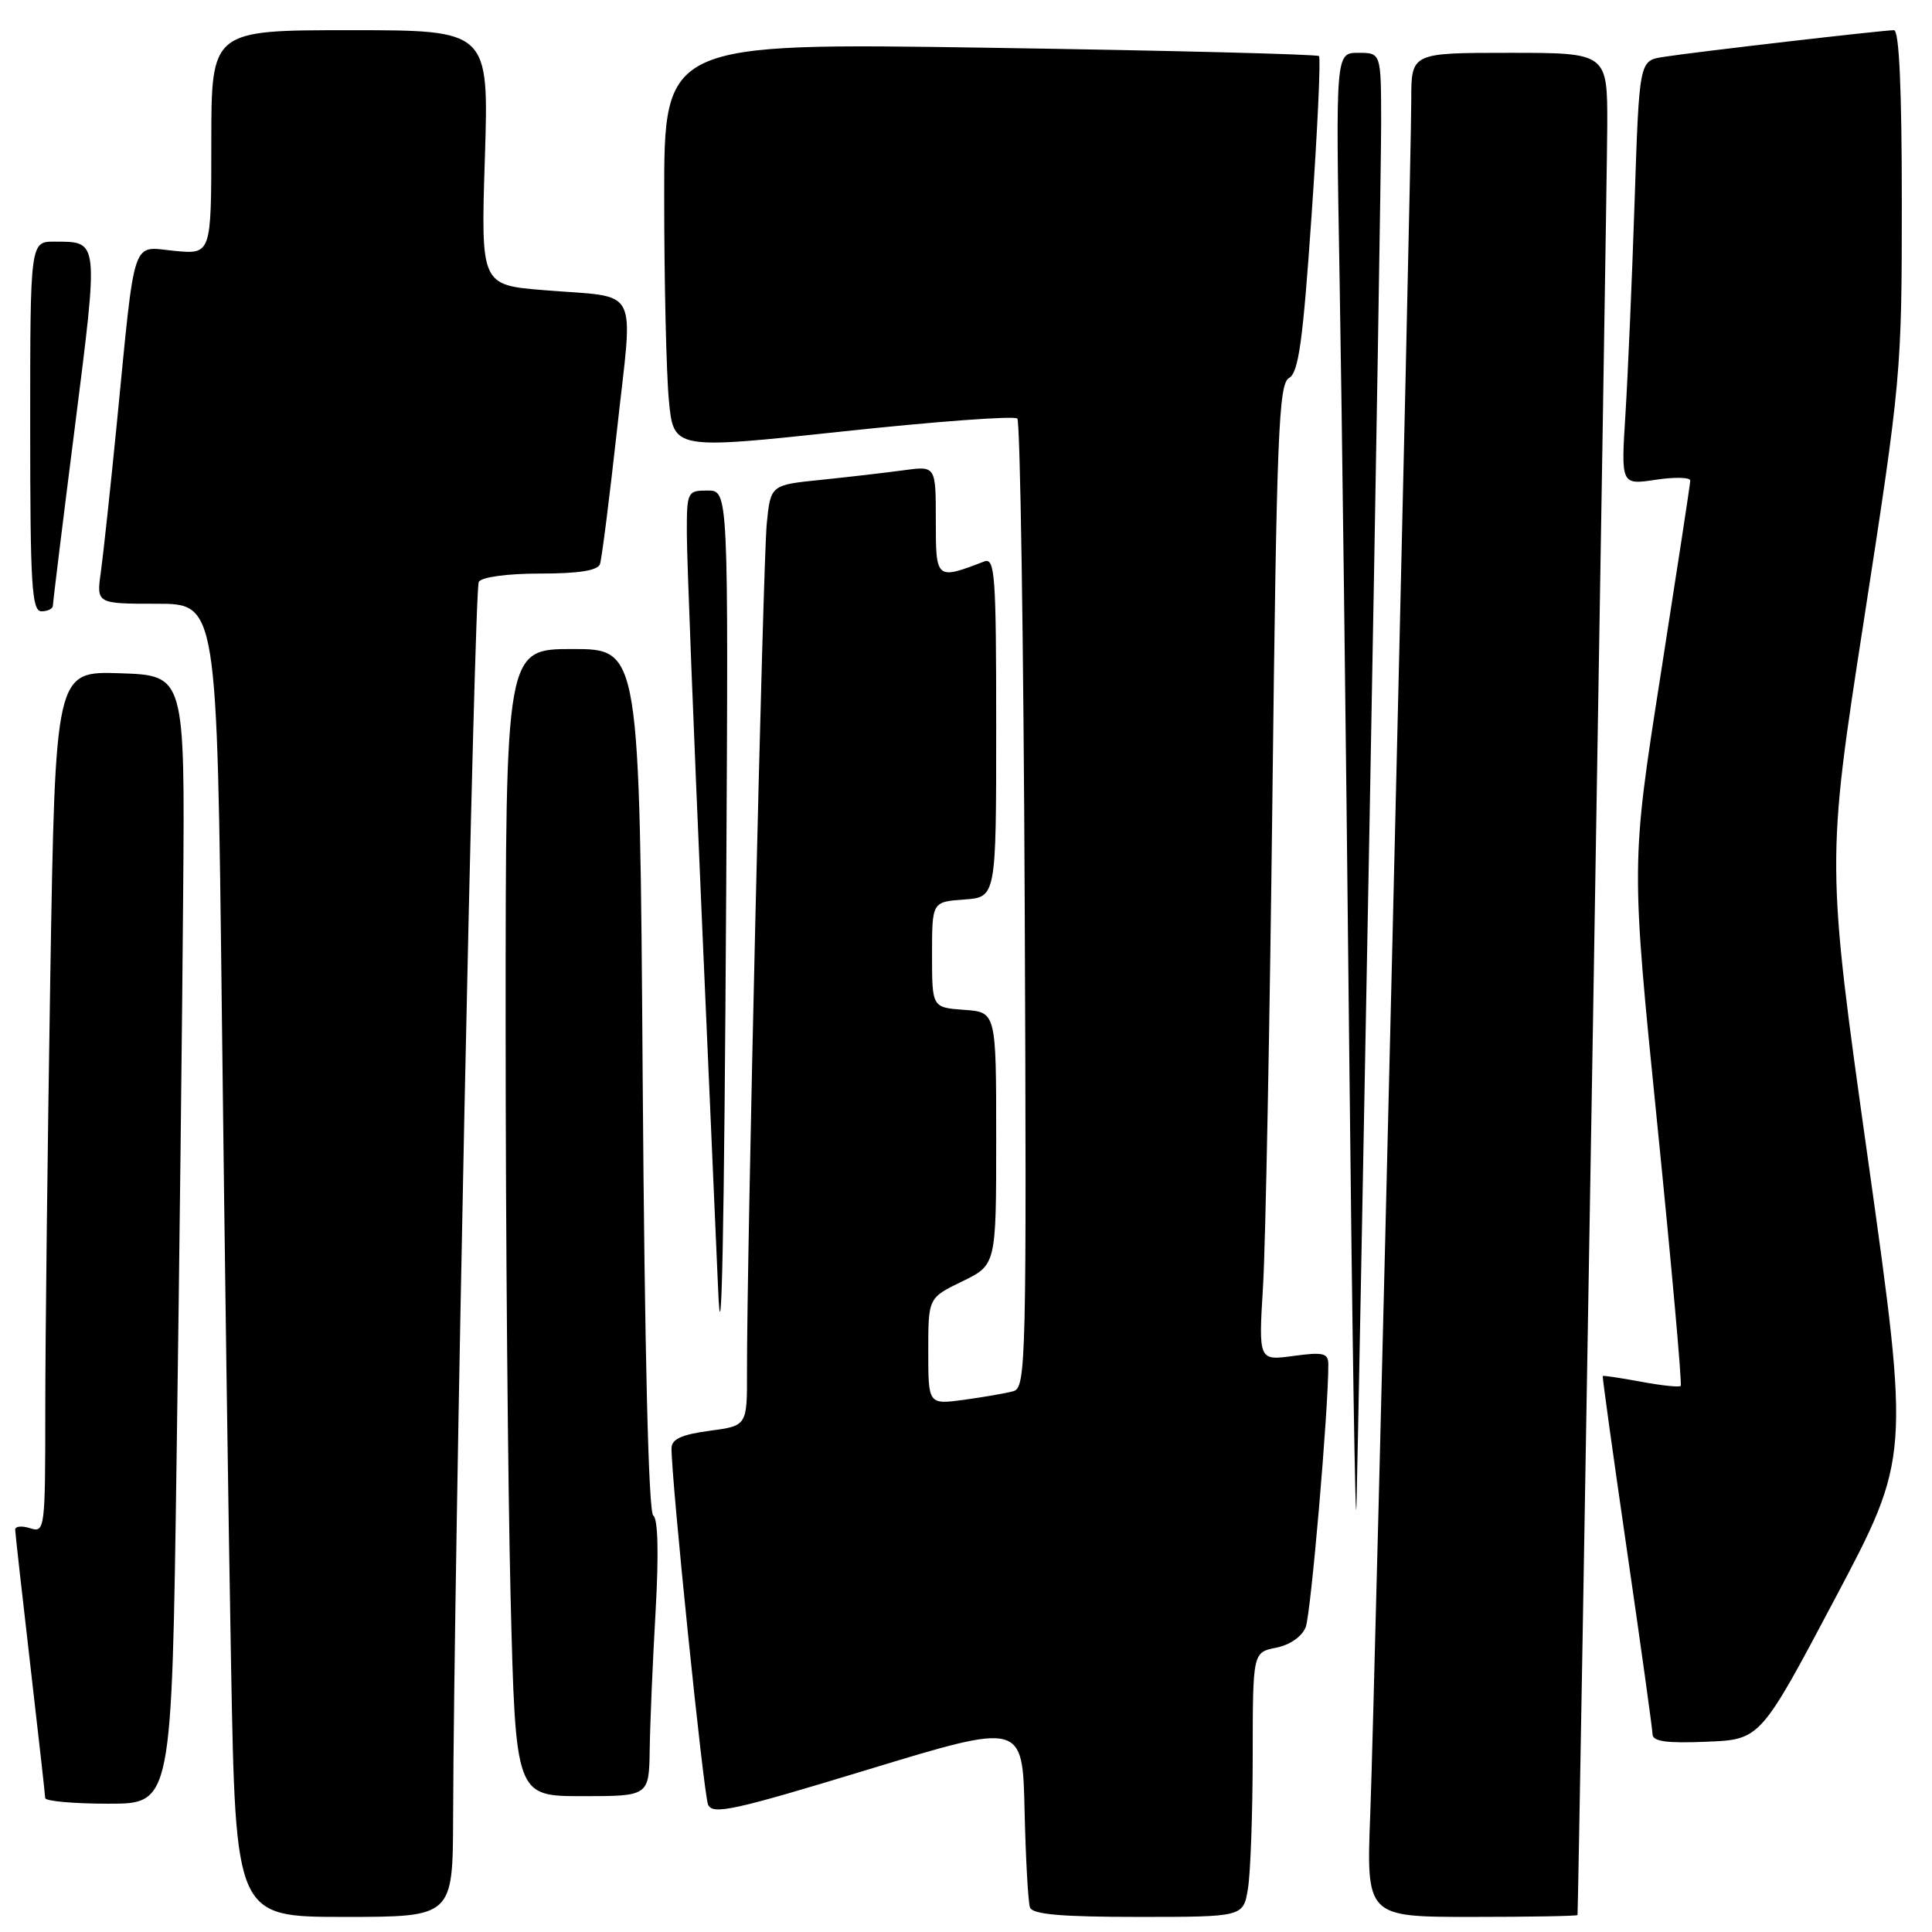 <?xml version="1.0" encoding="UTF-8" standalone="no"?>
<!DOCTYPE svg PUBLIC "-//W3C//DTD SVG 1.1//EN" "http://www.w3.org/Graphics/SVG/1.1/DTD/svg11.dtd" >
<svg xmlns="http://www.w3.org/2000/svg" xmlns:xlink="http://www.w3.org/1999/xlink" version="1.1" viewBox="0 0 256 256">
 <g >
 <path fill="currentColor"
d=" M 60.04 240.75 C 60.14 207.54 62.83 78.09 63.44 77.10 C 63.83 76.46 67.22 76.00 71.59 76.00 C 76.67 76.00 79.20 75.60 79.50 74.75 C 79.74 74.06 80.76 65.97 81.78 56.76 C 83.90 37.47 84.98 39.51 72.11 38.45 C 63.71 37.77 63.71 37.77 64.25 20.88 C 64.78 4.00 64.78 4.00 46.39 4.00 C 28.00 4.00 28.00 4.00 28.00 18.85 C 28.00 33.71 28.00 33.71 23.11 33.24 C 17.36 32.68 17.96 30.87 15.49 56.00 C 14.65 64.53 13.69 73.41 13.37 75.75 C 12.77 80.00 12.77 80.00 20.77 80.00 C 28.76 80.00 28.76 80.00 29.39 133.75 C 29.73 163.31 30.28 202.46 30.62 220.75 C 31.23 254.00 31.23 254.00 45.62 254.00 C 60.00 254.00 60.00 254.00 60.04 240.75 Z  M 165.36 250.25 C 165.70 248.19 165.98 240.30 165.99 232.72 C 166.00 218.95 166.00 218.95 169.09 218.33 C 170.92 217.97 172.51 216.86 173.01 215.61 C 173.70 213.87 176.03 186.80 176.01 180.77 C 176.00 179.29 175.34 179.13 171.38 179.67 C 166.76 180.30 166.76 180.30 167.36 170.40 C 167.69 164.96 168.25 135.85 168.60 105.73 C 169.16 57.51 169.43 50.86 170.80 50.09 C 172.07 49.38 172.64 45.24 173.79 28.55 C 174.58 17.18 175.02 7.68 174.77 7.43 C 174.52 7.19 154.90 6.69 131.16 6.33 C 88.00 5.67 88.00 5.67 88.01 26.09 C 88.01 37.31 88.29 49.44 88.63 53.04 C 89.25 59.57 89.25 59.57 111.67 57.17 C 124.01 55.84 134.41 55.08 134.80 55.46 C 135.18 55.85 135.63 84.89 135.78 120.01 C 136.04 180.48 135.96 183.87 134.28 184.34 C 133.30 184.61 130.36 185.12 127.75 185.48 C 123.00 186.12 123.00 186.12 123.00 179.05 C 123.00 171.97 123.00 171.97 127.50 169.79 C 132.00 167.60 132.00 167.60 132.00 150.86 C 132.00 134.11 132.00 134.11 127.75 133.81 C 123.50 133.50 123.50 133.50 123.50 126.50 C 123.50 119.50 123.50 119.50 127.75 119.19 C 132.00 118.89 132.00 118.89 132.00 96.34 C 132.00 76.12 131.84 73.85 130.41 74.40 C 124.03 76.85 124.00 76.82 124.00 68.97 C 124.00 61.73 124.00 61.73 119.75 62.31 C 117.41 62.63 112.49 63.20 108.81 63.58 C 102.11 64.26 102.11 64.26 101.60 69.38 C 101.10 74.33 98.94 167.08 98.98 181.72 C 99.00 188.93 99.00 188.93 94.00 189.59 C 90.34 190.08 89.00 190.69 88.98 191.88 C 88.94 195.93 93.22 237.68 93.82 239.11 C 94.41 240.51 97.14 239.92 115.00 234.48 C 135.50 228.24 135.50 228.24 135.76 239.87 C 135.91 246.27 136.23 252.06 136.48 252.75 C 136.82 253.67 140.63 254.00 150.84 254.00 C 164.74 254.00 164.74 254.00 165.36 250.25 Z  M 209.03 253.75 C 209.16 252.85 212.95 24.56 212.97 16.75 C 213.00 7.00 213.00 7.00 200.00 7.00 C 187.00 7.00 187.00 7.00 187.00 13.21 C 187.00 22.81 182.17 224.72 181.57 240.25 C 181.04 254.00 181.04 254.00 195.02 254.00 C 202.71 254.00 209.02 253.89 209.03 253.75 Z  M 23.40 193.25 C 23.76 168.09 24.15 134.45 24.27 118.50 C 24.50 89.50 24.50 89.50 15.91 89.21 C 7.33 88.93 7.33 88.93 6.66 129.63 C 6.30 152.01 6.00 177.71 6.00 186.73 C 6.00 202.68 5.94 203.12 4.00 202.50 C 2.90 202.15 2.01 202.23 2.01 202.68 C 2.02 203.13 2.92 211.15 4.00 220.50 C 5.08 229.85 5.98 237.84 5.99 238.25 C 5.99 238.66 9.77 239.00 14.38 239.00 C 22.76 239.00 22.76 239.00 23.40 193.25 Z  M 86.09 231.75 C 86.14 228.31 86.49 220.10 86.87 213.50 C 87.30 205.89 87.19 201.25 86.56 200.81 C 85.93 200.37 85.42 179.25 85.16 143.06 C 84.76 86.00 84.76 86.00 75.88 86.00 C 67.00 86.00 67.00 86.00 67.00 135.75 C 67.00 163.11 67.30 197.31 67.66 211.75 C 68.32 238.00 68.32 238.00 77.16 238.00 C 86.00 238.00 86.00 238.00 86.09 231.75 Z  M 243.16 211.80 C 253.06 193.10 253.06 193.10 247.53 153.72 C 241.99 114.34 241.99 114.34 247.00 82.03 C 251.91 50.28 252.00 49.32 252.00 26.86 C 252.00 11.68 251.65 4.00 250.96 4.00 C 249.51 4.00 224.21 6.93 220.36 7.55 C 217.21 8.05 217.21 8.05 216.59 26.78 C 216.25 37.07 215.70 49.72 215.38 54.88 C 214.79 64.26 214.79 64.26 219.40 63.57 C 221.93 63.19 223.99 63.24 223.97 63.69 C 223.96 64.13 222.18 75.75 220.03 89.50 C 216.12 114.49 216.12 114.49 219.59 148.88 C 221.50 167.80 222.90 183.44 222.70 183.64 C 222.50 183.84 220.12 183.59 217.42 183.08 C 214.71 182.58 212.44 182.24 212.37 182.33 C 212.30 182.42 213.75 192.85 215.59 205.50 C 217.43 218.15 218.95 229.08 218.97 229.79 C 218.99 230.76 220.82 231.01 226.13 230.79 C 233.26 230.50 233.26 230.50 243.16 211.80 Z  M 181.49 108.00 C 182.33 62.62 183.01 21.34 183.01 16.25 C 183.00 7.00 183.00 7.00 179.99 7.00 C 176.98 7.00 176.98 7.00 177.50 36.75 C 177.79 53.11 178.36 98.45 178.76 137.50 C 179.17 176.55 179.61 204.45 179.74 199.50 C 179.87 194.55 180.66 153.38 181.49 108.00 Z  M 96.23 117.25 C 96.52 65.00 96.52 65.00 93.76 65.00 C 91.07 65.00 91.00 65.14 91.01 70.75 C 91.01 73.91 91.91 96.75 92.99 121.50 C 94.08 146.25 95.05 168.30 95.14 170.50 C 95.60 181.81 95.96 164.31 96.23 117.25 Z  M 7.01 80.25 C 7.01 79.84 8.32 69.15 9.93 56.51 C 13.08 31.59 13.13 32.04 7.25 32.02 C 4.00 32.00 4.00 32.00 4.00 56.50 C 4.00 77.61 4.21 81.00 5.50 81.00 C 6.33 81.00 7.00 80.66 7.01 80.25 Z "/>
</g>
</svg>